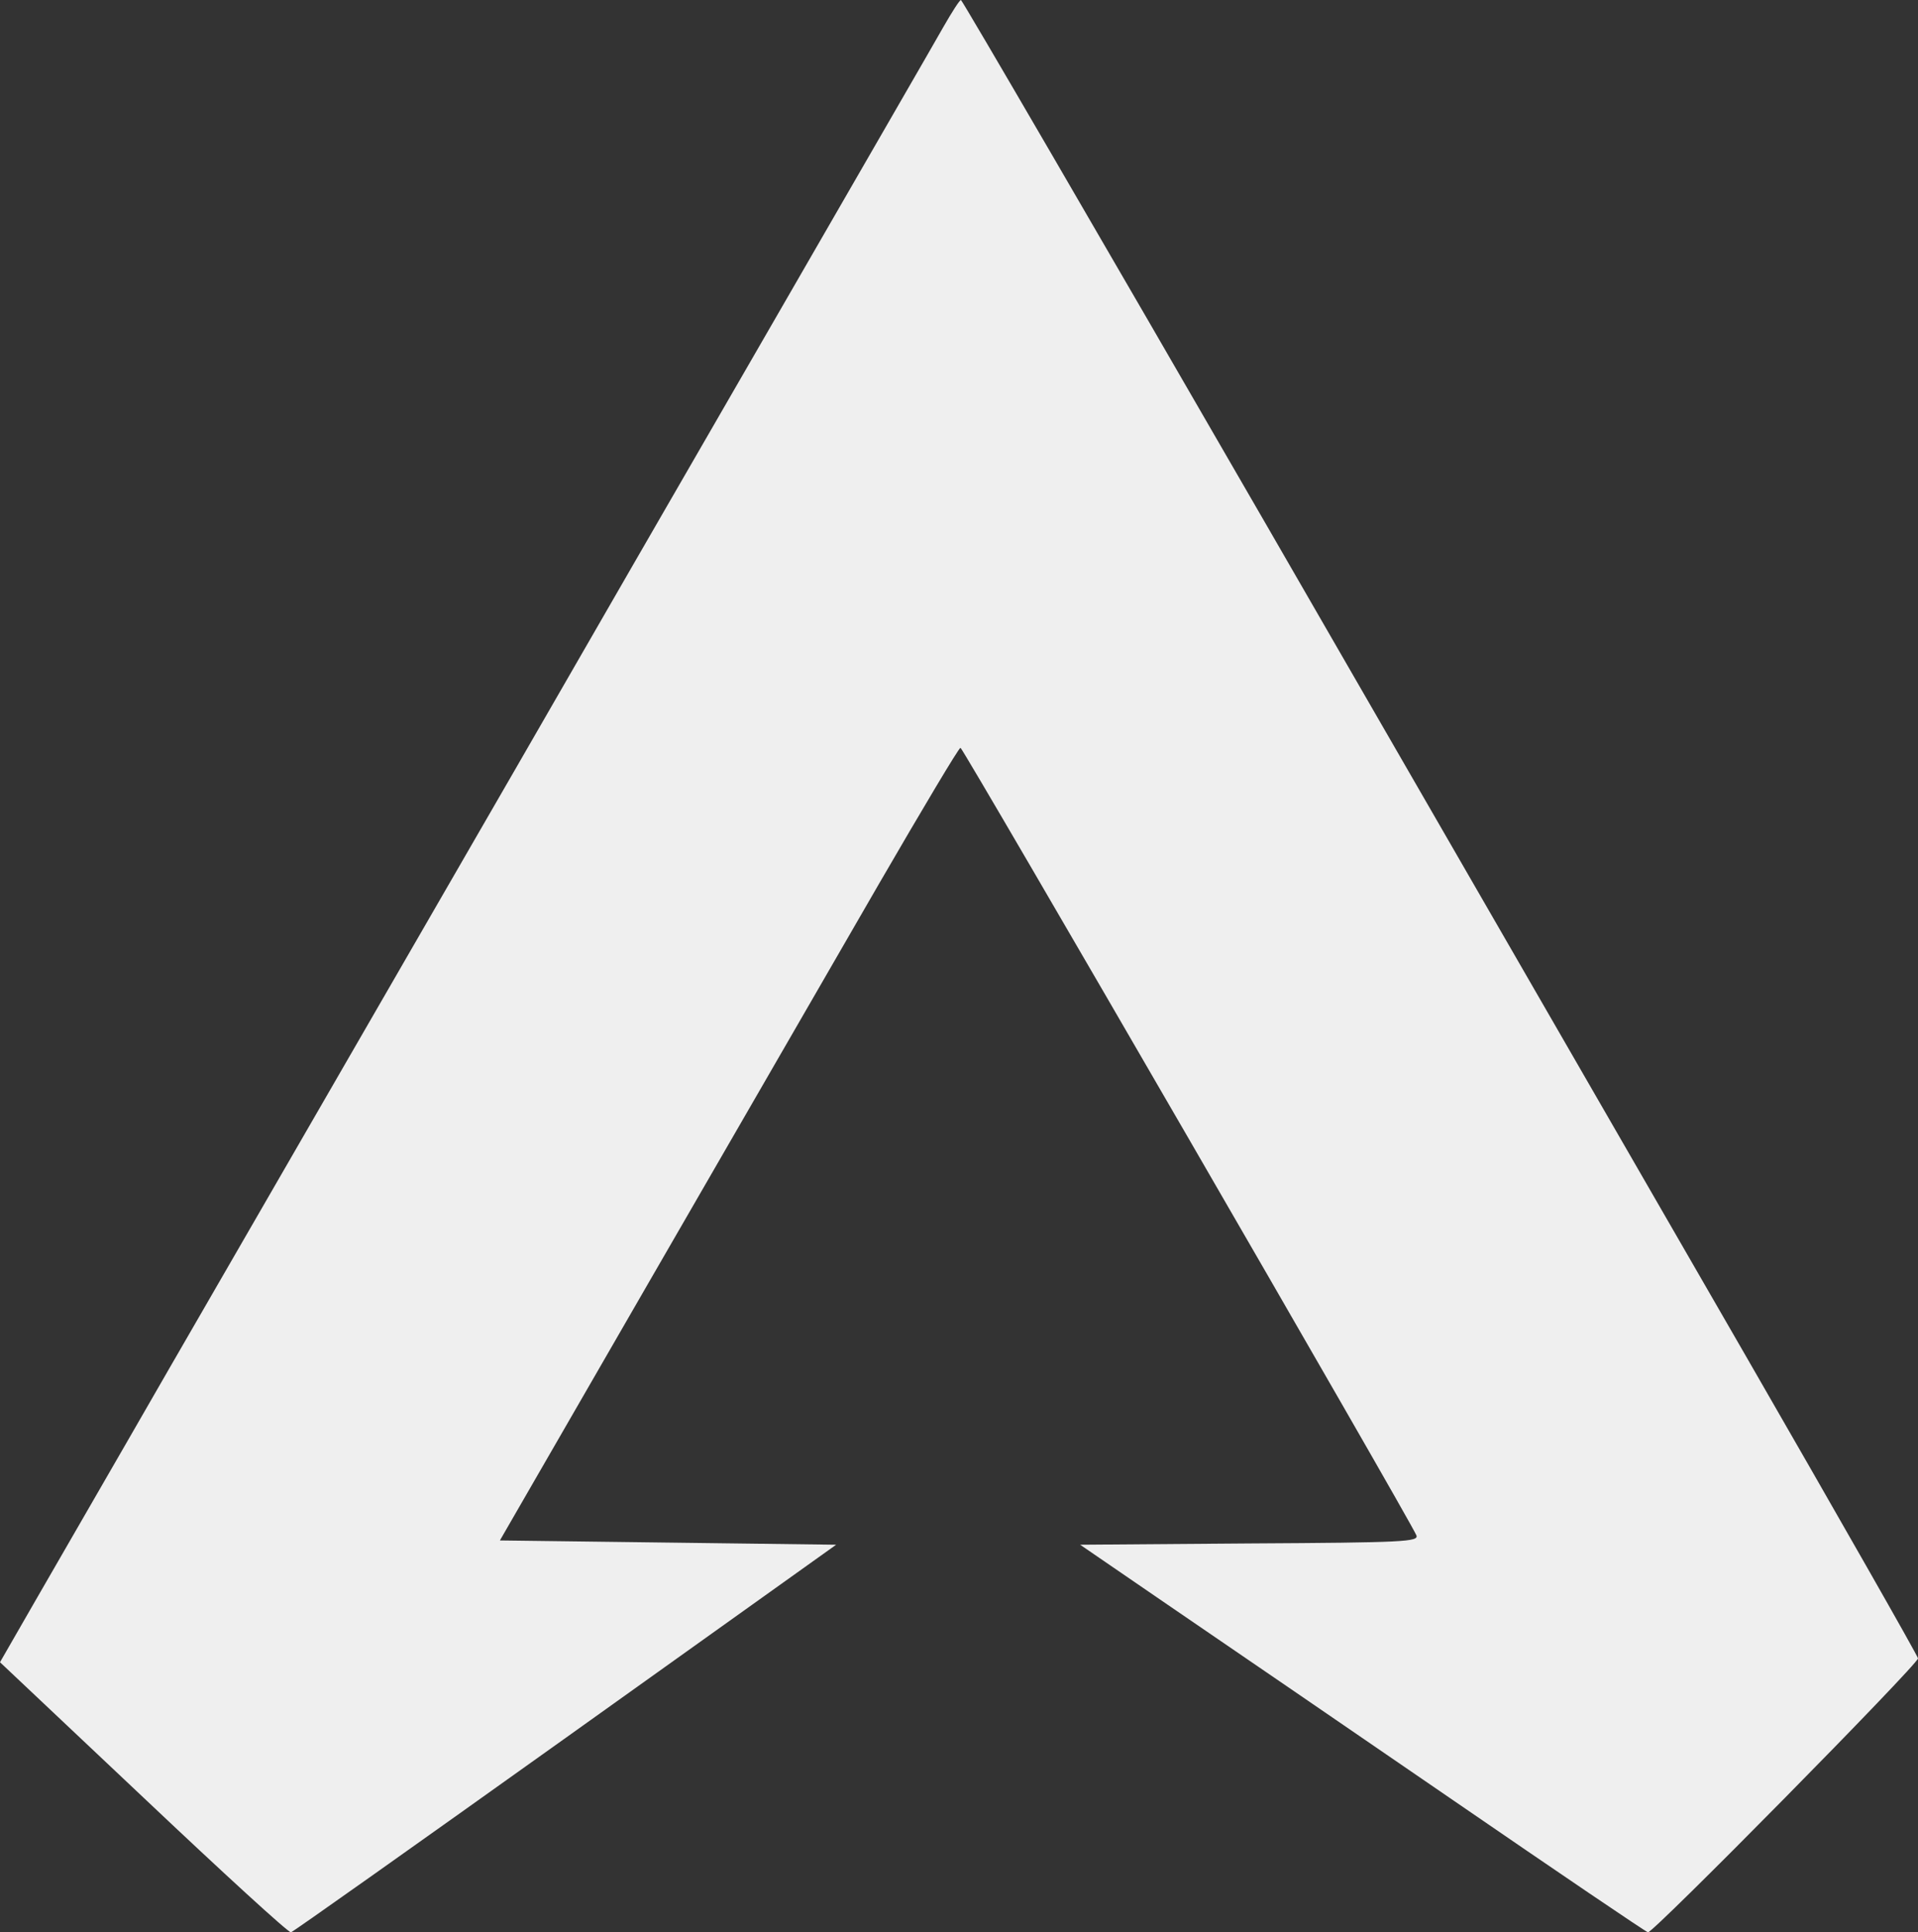 <svg xmlns="http://www.w3.org/2000/svg" version="1.0" preserveAspectRatio="xMidYMid meet" viewBox="0.1 1 448.9 452.2">
<rect x="0.1" y="1" width="448.9" height="452.2" fill="#333333" stroke="none"/>
<g transform="translate(0,1080) scale(0.1,-0.1)" fill="#efefef" stroke="none">
<path d="M2209 10727 c-19 -34 -199 -345 -399 -692 -200 -346 -470 -814 -600 -1040 -614 -1064 -806 -1395 -915 -1585 -65 -113 -158 -274 -206 -357 l-88 -153 336 -317 c185 -175 340 -317 345 -315 5 1 294 206 643 455 l633 452 -394 5 -393 5 352 610 c194 336 435 753 536 928 101 174 186 317 190 317 6 0 1054 -1810 1067 -1843 6 -15 -28 -17 -391 -19 l-396 -3 213 -146 c117 -80 414 -283 660 -452 246 -169 451 -308 456 -309 10 -4 632 627 632 641 0 5 -183 326 -406 713 -223 387 -726 1258 -1117 1936 -391 677 -714 1232 -717 1232 -3 0 -21 -28 -41 -63z"/>
</g>
</svg>